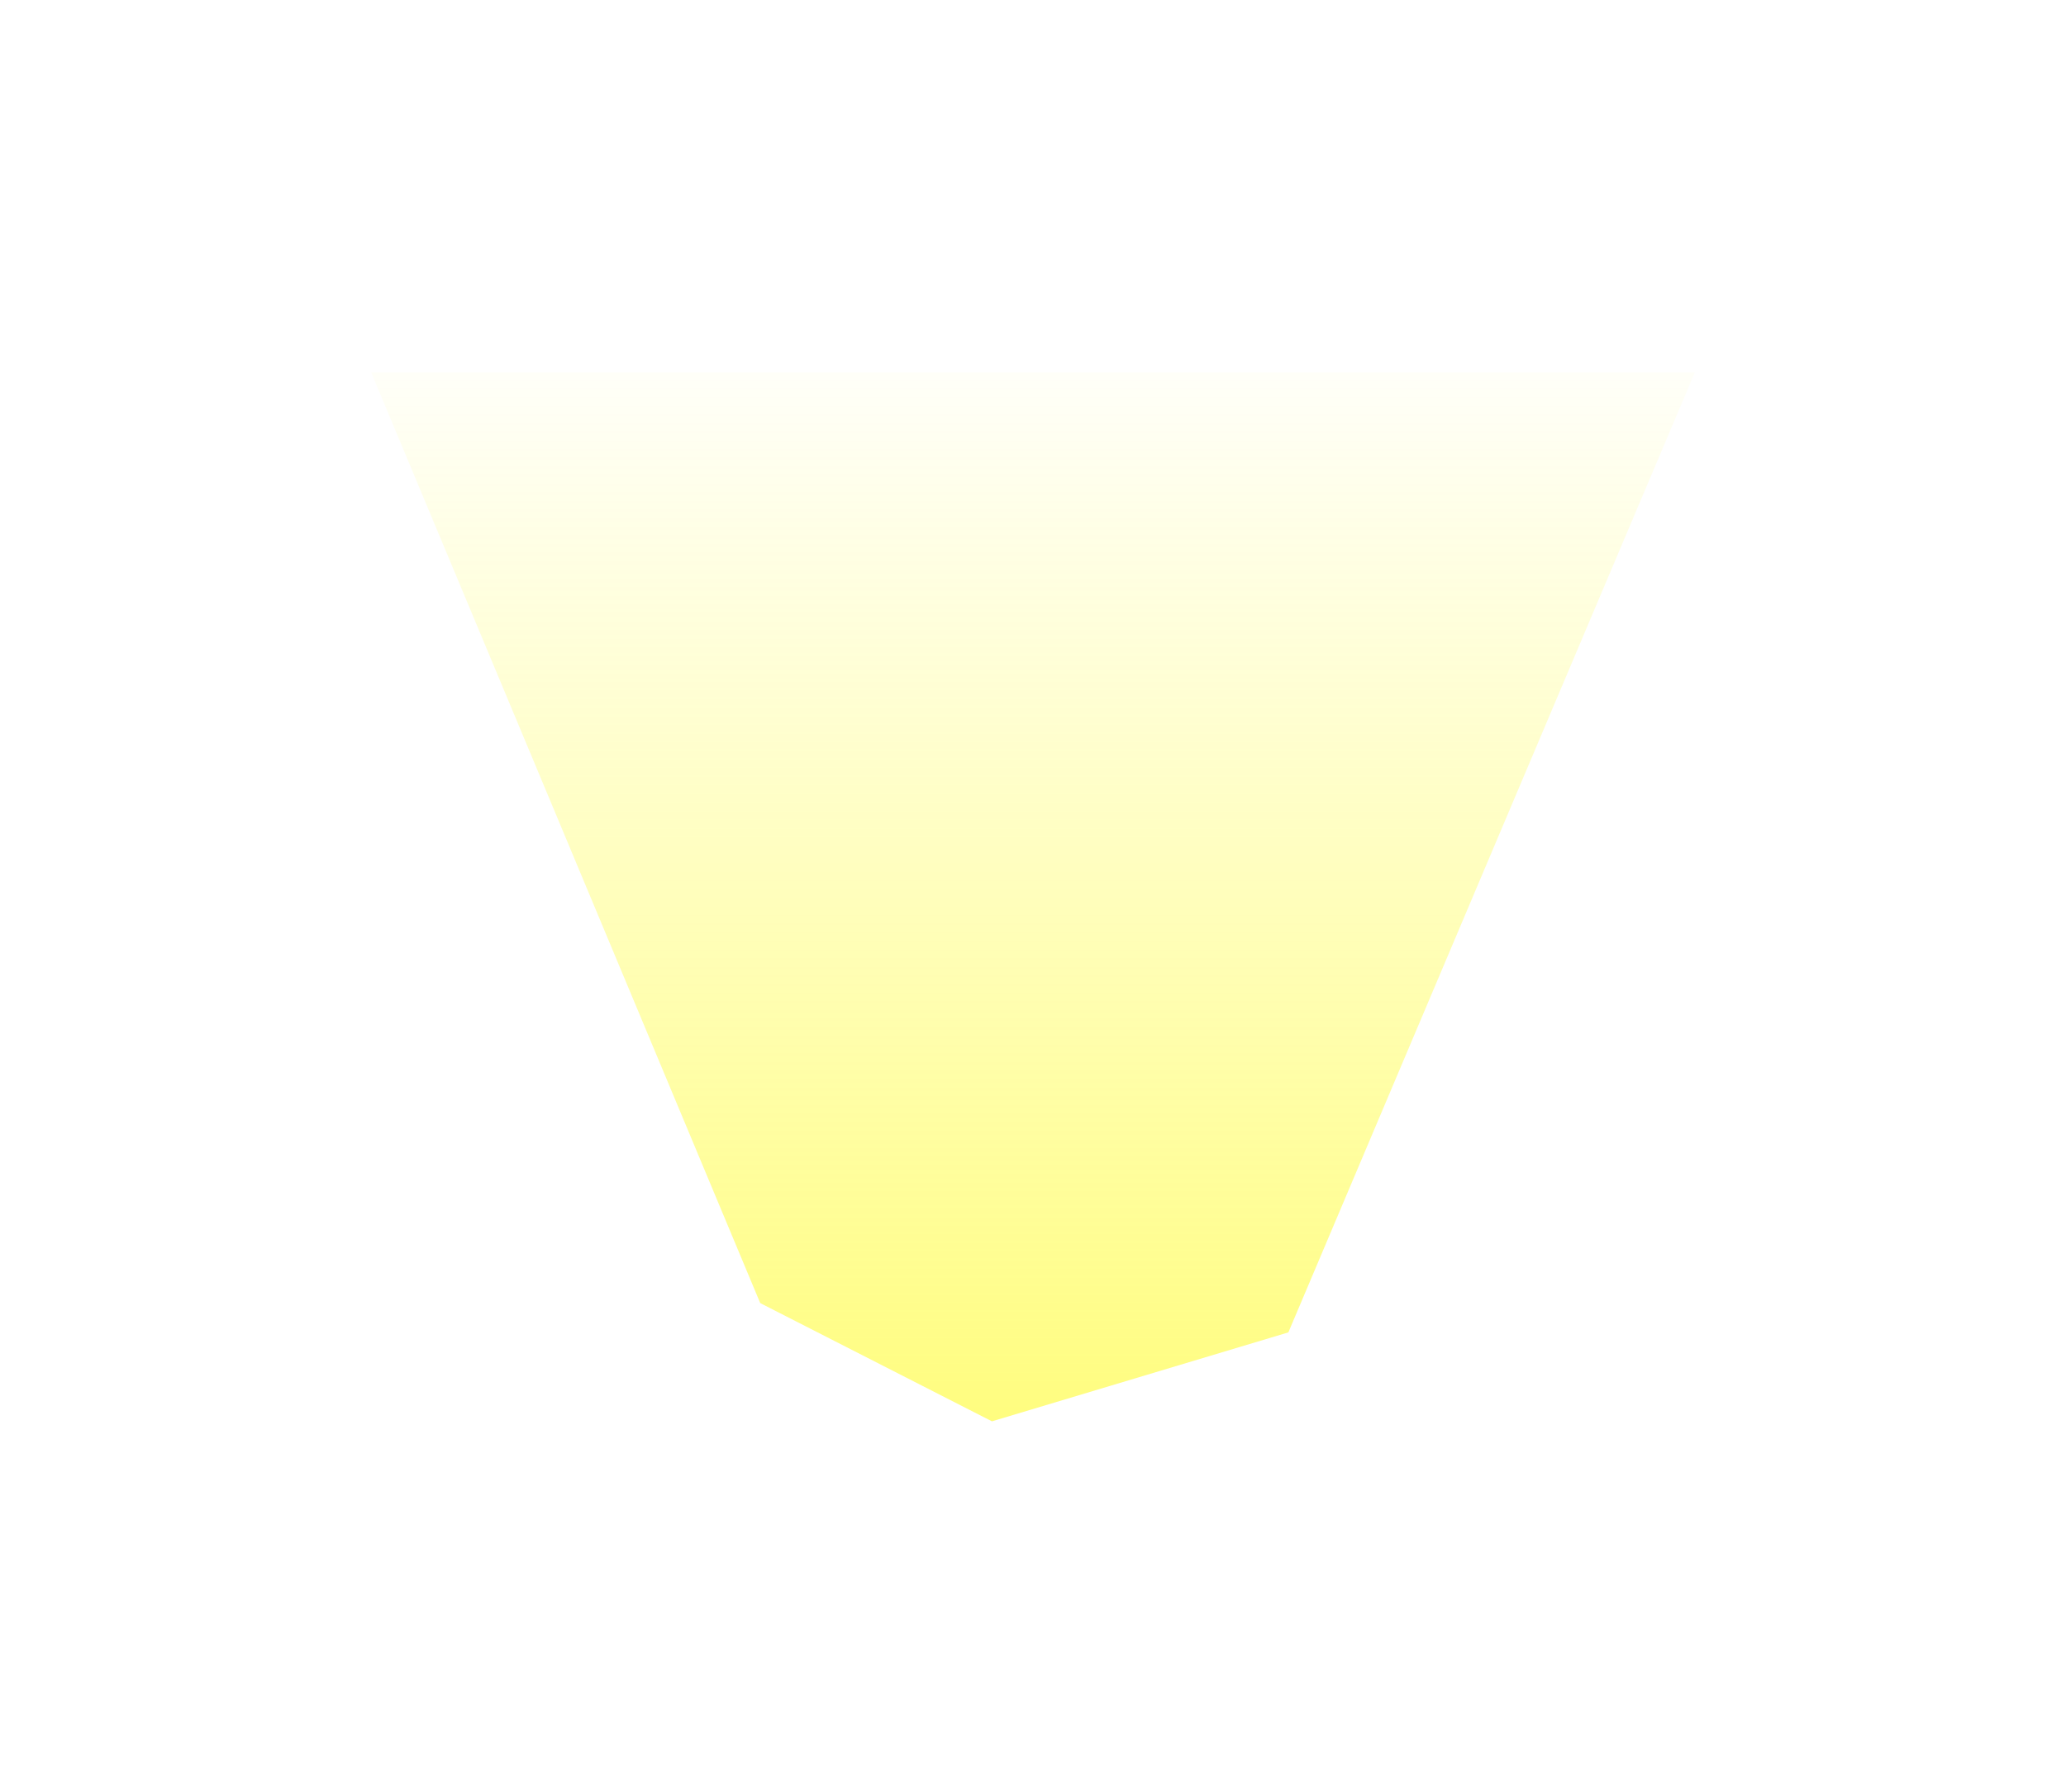 <svg width="534" height="463" viewBox="0 0 534 463" fill="none" xmlns="http://www.w3.org/2000/svg">
<g filter="url(#filter0_f_6890_22271)">
<path d="M95.929 96.215L196.498 336.746L256.39 367.296L333.005 344.311L438.071 96.215L95.929 96.215Z" fill="url(#paint0_linear_6890_22271)" fill-opacity="0.5" style="mix-blend-mode:screen"/>
</g>
<defs>
<filter id="filter0_f_6890_22271" x="0.329" y="0.615" width="533.343" height="462.281" filterUnits="userSpaceOnUse" color-interpolation-filters="sRGB">
<feFlood flood-opacity="0" result="BackgroundImageFix"/>
<feBlend mode="normal" in="SourceGraphic" in2="BackgroundImageFix" result="shape"/>
<feGaussianBlur stdDeviation="1.15" result="effect1_foregroundBlur_6890_22271"/>
</filter>
<linearGradient id="paint0_linear_6890_22271" x1="274.223" y1="81.425" x2="274.223" y2="365.841" gradientUnits="userSpaceOnUse">
<stop stop-color="#FFFB00" stop-opacity="0"/>
<stop offset="1" stop-color="#FFFB00"/>
</linearGradient>
</defs>
</svg>
